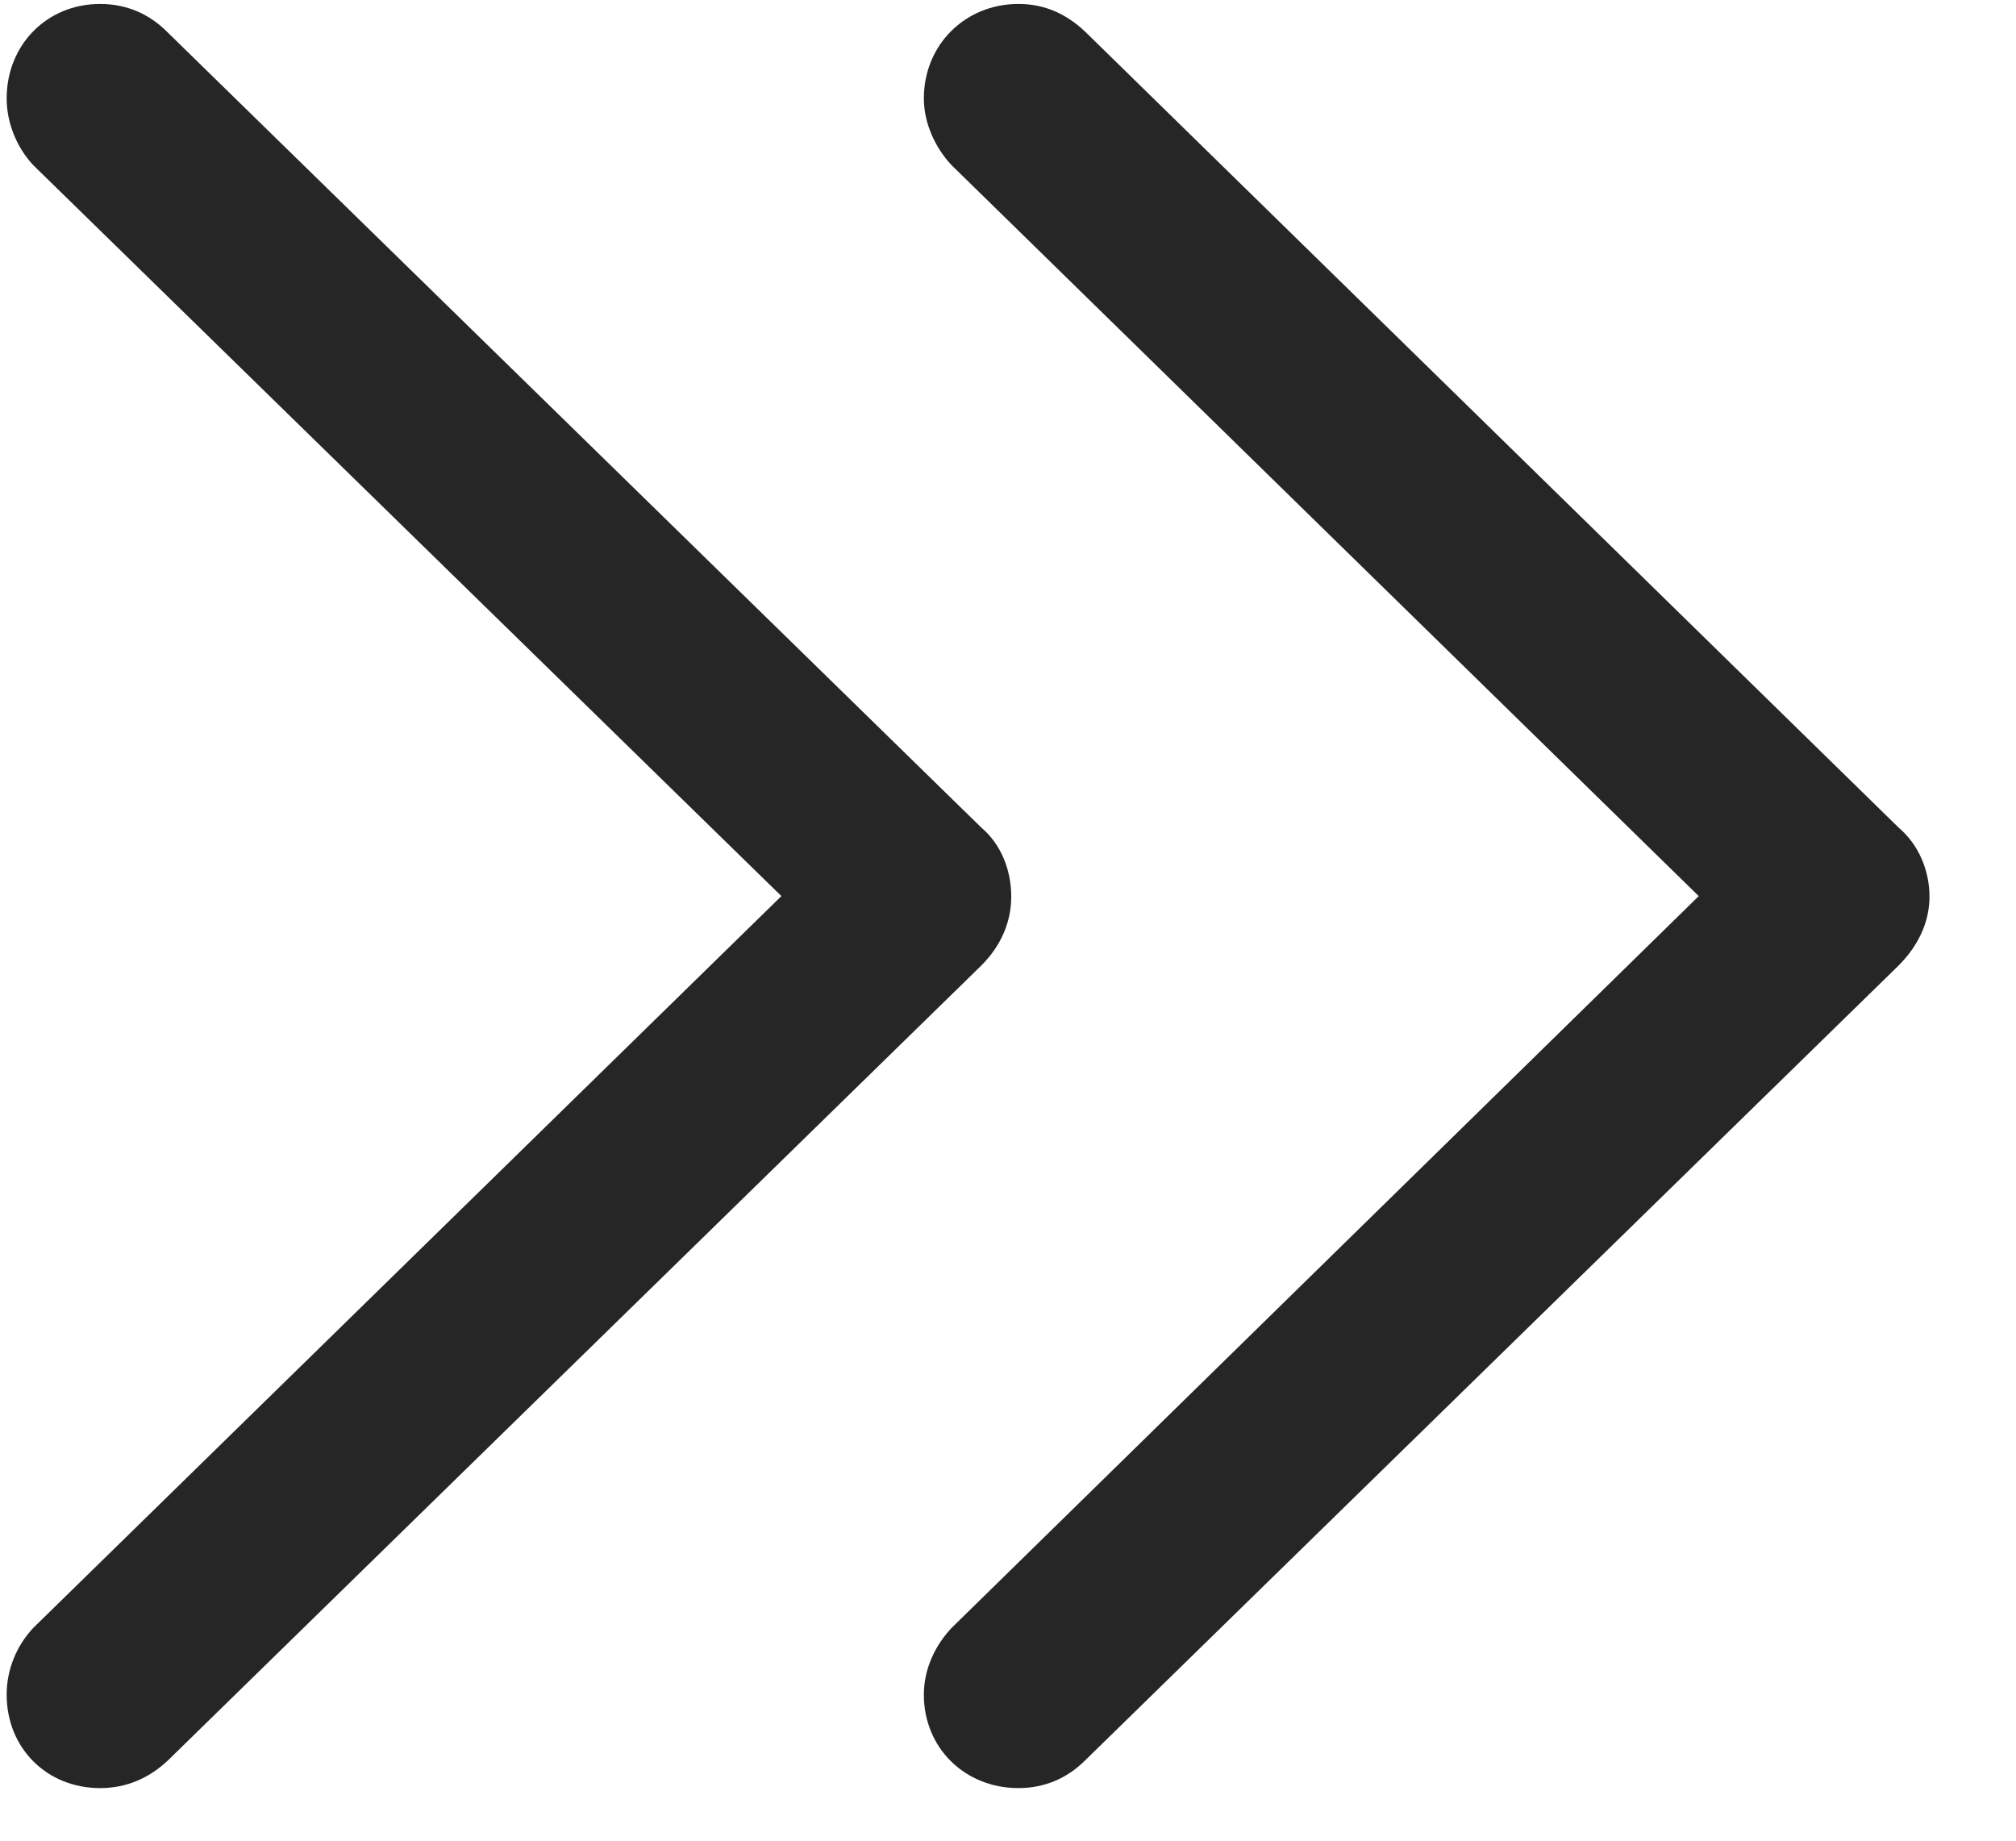 <svg width="23" height="21" viewBox="0 0 23 21" fill="none" xmlns="http://www.w3.org/2000/svg">
<g clip-path="url(#clip0_2207_23330)">
<path d="M11.619 20.4C11.923 20.4 12.181 20.283 12.38 20.084L21.662 11.014C21.884 10.791 22.013 10.521 22.013 10.229C22.013 9.924 21.884 9.631 21.662 9.443L12.38 0.361C12.169 0.162 11.923 0.045 11.619 0.045C11.009 0.045 10.54 0.514 10.54 1.123C10.54 1.404 10.669 1.686 10.857 1.885L20.021 10.85V9.596L10.857 18.572C10.669 18.771 10.54 19.041 10.54 19.334C10.54 19.943 11.009 20.4 11.619 20.4Z" fill="black" fill-opacity="0.85"/>
<path d="M1.142 20.4C1.447 20.4 1.705 20.283 1.916 20.084L11.197 11.014C11.419 10.791 11.537 10.521 11.537 10.229C11.537 9.924 11.419 9.631 11.197 9.443L1.904 0.361C1.705 0.162 1.447 0.045 1.142 0.045C0.533 0.045 0.076 0.514 0.076 1.123C0.076 1.404 0.193 1.686 0.38 1.885L9.556 10.85V9.596L0.38 18.572C0.193 18.771 0.076 19.041 0.076 19.334C0.076 19.943 0.533 20.4 1.142 20.4Z" fill="black" fill-opacity="0.85"/>
</g>
<defs>
<clipPath id="clip0_2207_23330">
<rect width="21.938" height="20.379" fill="white" transform="translate(0.076 0.045)"/>
</clipPath>
</defs>
</svg>
